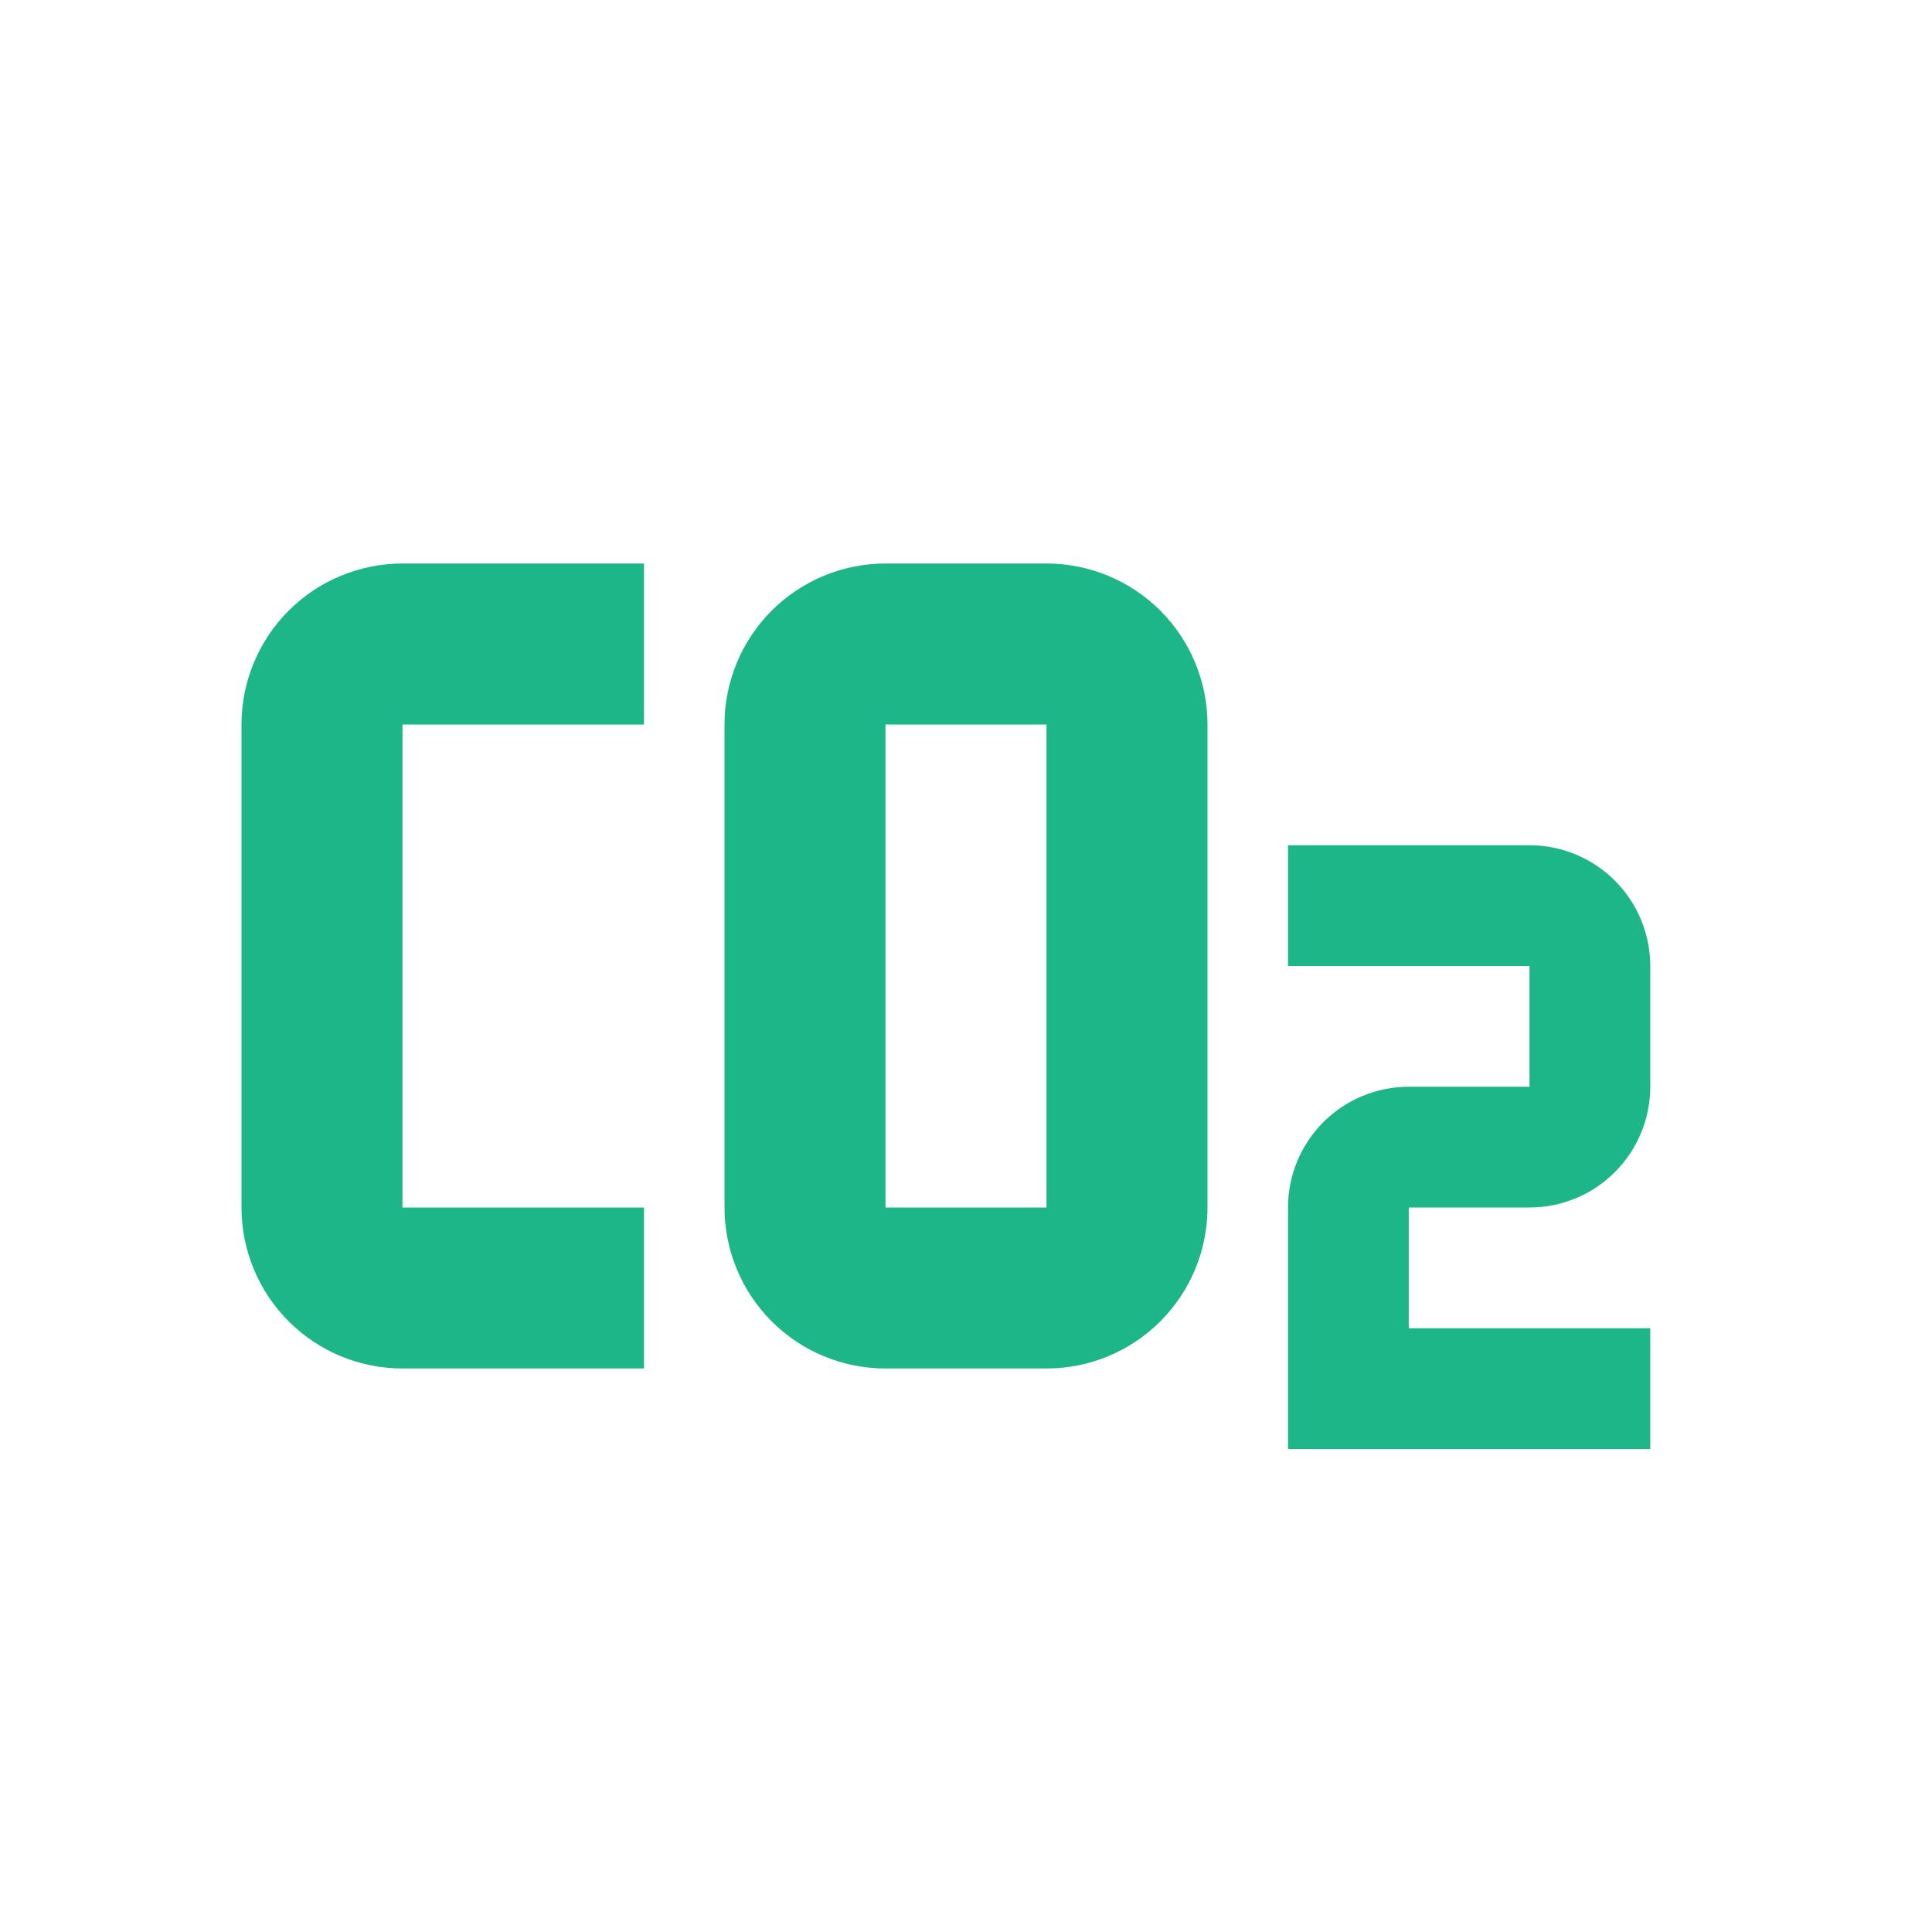     <svg
      xmlns='http://www.w3.org/2000/svg'
      width='64'
      height='64'
      viewBox='0 0 64 64'
      fill='none'>
      <path
        d='M13.333 18.667C11.919 18.667 10.562 19.229 9.562 20.229C8.562 21.229 8 22.585 8 24V40C8 41.414 8.562 42.771 9.562 43.771C10.562 44.772 11.919 45.333 13.333 45.333H21.333V40H13.333V24H21.333V18.667H13.333ZM29.333 18.667C27.919 18.667 26.562 19.229 25.562 20.229C24.562 21.229 24 22.585 24 24V40C24 41.414 24.562 42.771 25.562 43.771C26.562 44.772 27.919 45.333 29.333 45.333H34.667C36.081 45.333 37.438 44.772 38.438 43.771C39.438 42.771 40 41.414 40 40V24C40 22.585 39.438 21.229 38.438 20.229C37.438 19.229 36.081 18.667 34.667 18.667H29.333ZM29.333 24H34.667V40H29.333V24ZM42.667 28V32H50.667V36H46.667C45.606 36 44.588 36.421 43.838 37.172C43.088 37.922 42.667 38.939 42.667 40V48H54.667V44H46.667V40H50.667C51.727 40 52.745 39.579 53.495 38.828C54.245 38.078 54.667 37.061 54.667 36V32C54.667 30.939 54.245 29.922 53.495 29.172C52.745 28.421 51.727 28 50.667 28H42.667Z'
        fill='#1DB688'
      />
    </svg>

